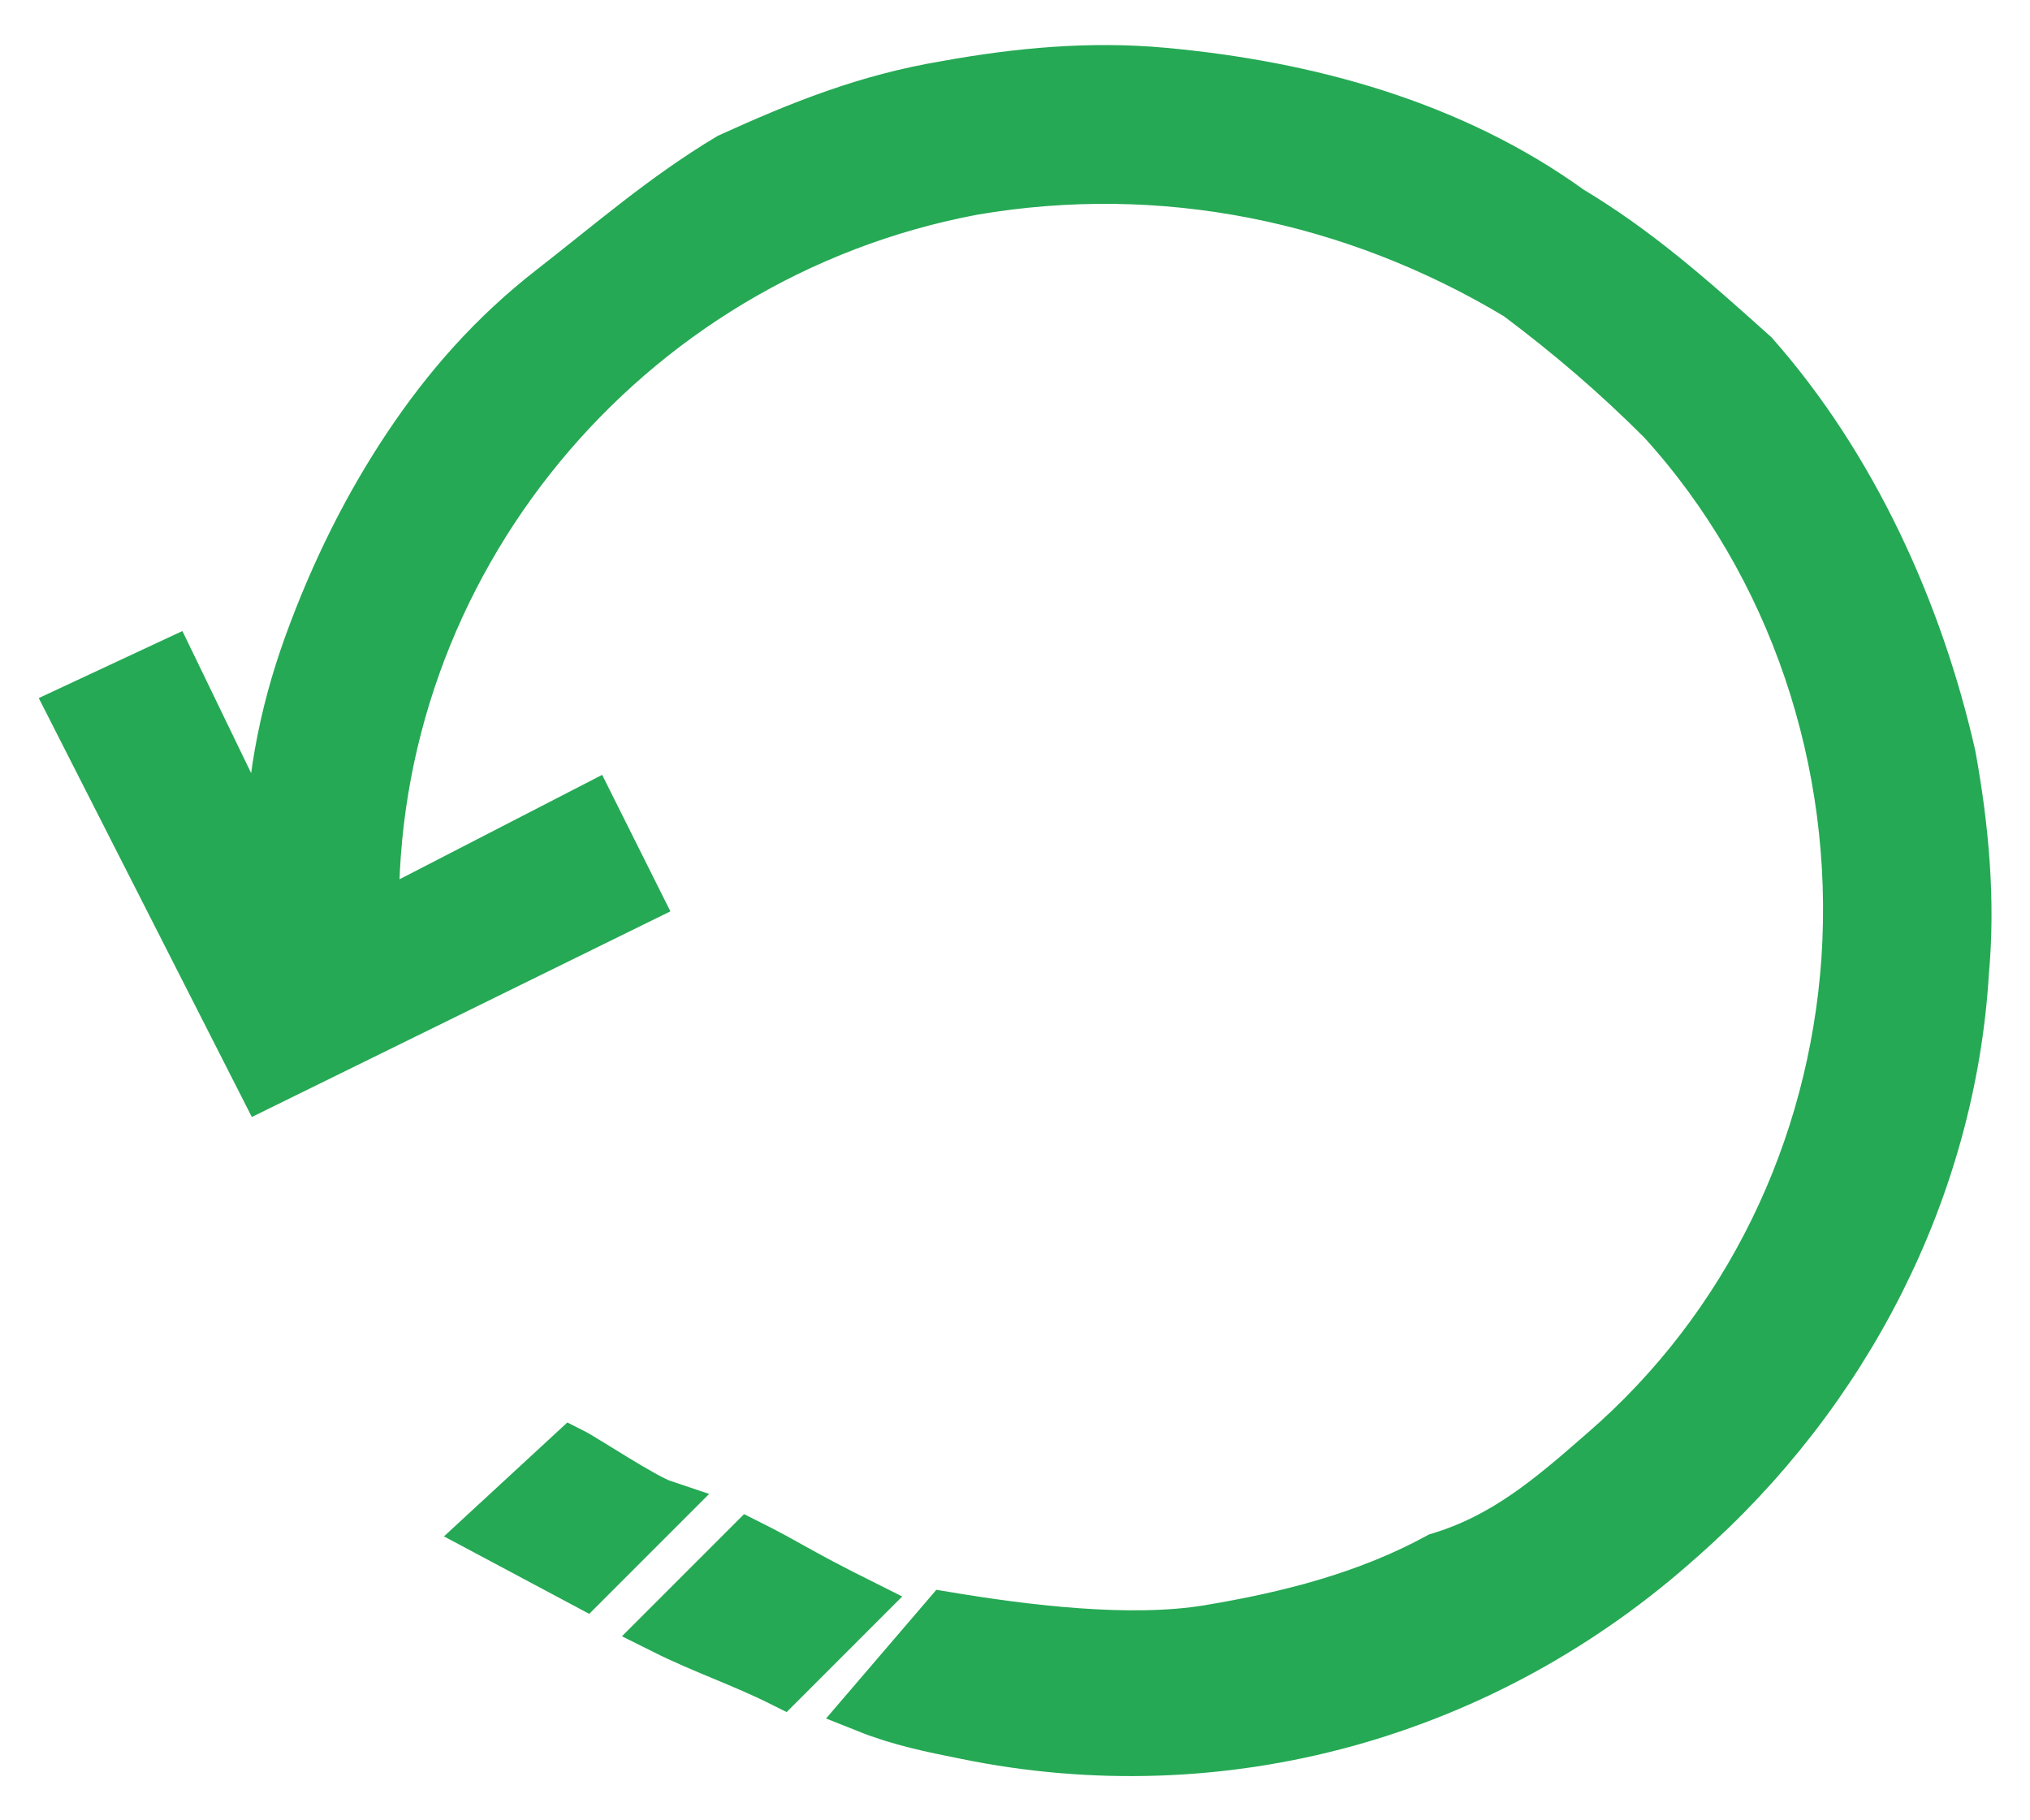 <?xml version="1.0" encoding="utf-8"?>
<!-- Generator: Adobe Illustrator 23.0.3, SVG Export Plug-In . SVG Version: 6.00 Build 0)  -->
<svg version="1.1" id="Layer_1" xmlns="http://www.w3.org/2000/svg" xmlns:xlink="http://www.w3.org/1999/xlink" x="0px" y="0px"
	 viewBox="0 0 30.9 27.7" style="enable-background:new 0 0 30.9 27.7;" xml:space="preserve">
<style type="text/css">
	.st1{fill:#25A954;stroke:#25A954;stroke-width:0.75;stroke-miterlimit:10;}
</style>
<title>32</title>
<path class="st1" d="M8.9,24.1L8.9,24.1l1.2-1.2c-0.3-0.1-1.2-0.7-1.4-0.8l-1.3,1.2L8.9,24.1z"/>
<path class="st1" d="M11.4,23.5l-1.3,1.3c0.6,0.3,1.2,0.5,1.8,0.8l1.2-1.2C12.1,23.9,12,23.8,11.4,23.5z"/>
<path class="st1" d="M23.9,3.2c-1.8-1.3-4-1.9-6.2-2.1c-1.1-0.1-2.2,0-3.3,0.2c-1.2,0.2-2.2,0.6-3.3,1.1c-1,0.6-1.8,1.3-2.7,2
	S6.8,5.9,6.2,6.8s-1.1,1.9-1.5,3s-0.6,2.2-0.6,3.4l-1.5-3.1l-1.5,0.7L4,16.5l5.7-2.8L9,12.3L5.7,14C5.6,8.6,9.5,3.9,14.8,2.9
	c2.9-0.5,5.8,0.1,8.3,1.6c0.8,0.6,1.5,1.2,2.2,1.9c2,2.2,3,5.2,2.8,8.2c-0.2,2.9-1.5,5.6-3.7,7.5c-0.8,0.7-1.5,1.3-2.5,1.6
	c-1.1,0.6-2.3,0.9-3.5,1.1c-1.2,0.2-2.8,0-4-0.2l0,0L13.2,26c0.5,0.2,1,0.3,1.5,0.4c3.9,0.8,7.9-0.3,10.9-3c2.5-2.2,4.1-5.3,4.3-8.6
	c0.1-1.1,0-2.2-0.2-3.3c-0.5-2.2-1.5-4.4-3-6.1C25.7,4.5,24.9,3.8,23.9,3.2z"/>
</svg>
